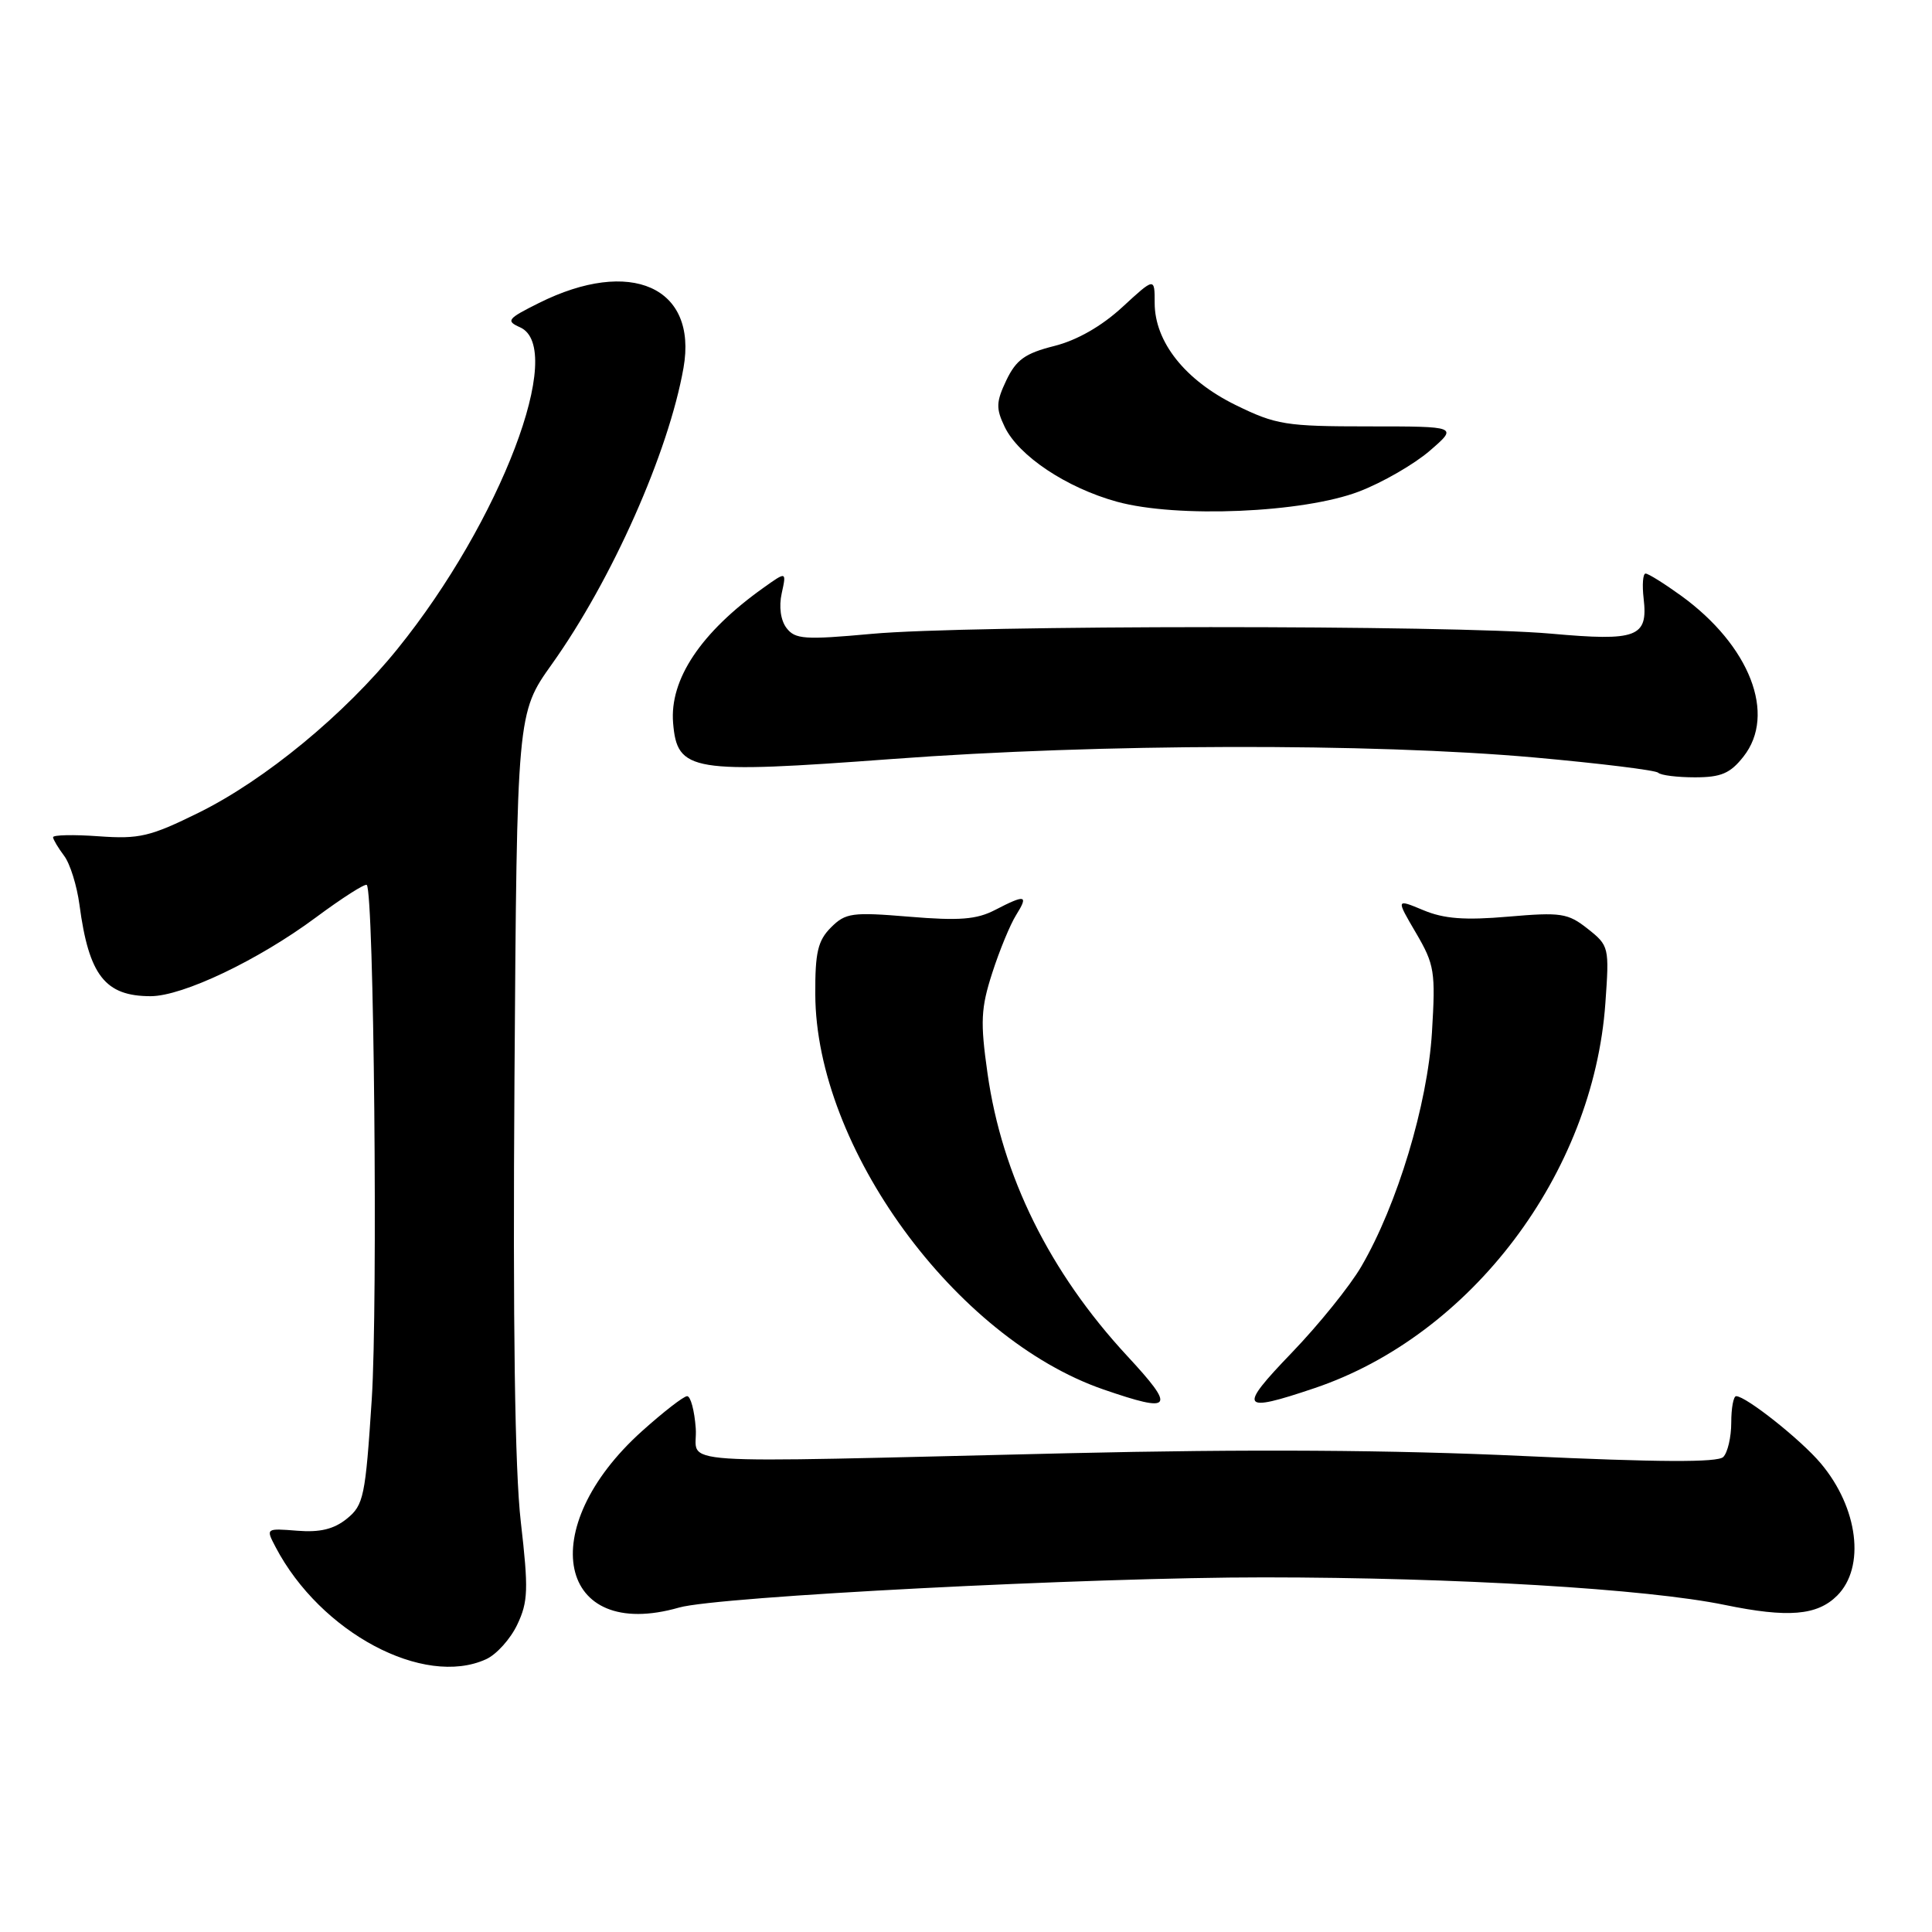 <?xml version="1.0" encoding="UTF-8" standalone="no"?>
<!DOCTYPE svg PUBLIC "-//W3C//DTD SVG 1.1//EN" "http://www.w3.org/Graphics/SVG/1.1/DTD/svg11.dtd" >
<svg xmlns="http://www.w3.org/2000/svg" xmlns:xlink="http://www.w3.org/1999/xlink" version="1.1" viewBox="0 0 256 256">
 <g >
 <path fill="currentColor"
d=" M 64.40 219.86 C 65.78 219.24 67.64 217.17 68.54 215.27 C 69.98 212.24 70.04 210.60 69.01 201.66 C 68.22 194.83 67.95 175.63 68.17 143.00 C 68.50 94.50 68.50 94.50 73.13 88.00 C 81.09 76.83 88.60 59.92 90.57 48.73 C 92.45 38.04 83.58 34.07 71.39 40.16 C 67.22 42.24 67.01 42.52 68.91 43.37 C 75.07 46.12 66.31 69.11 52.68 85.97 C 45.66 94.66 35.14 103.33 26.34 107.68 C 19.89 110.86 18.46 111.20 13.06 110.81 C 9.73 110.57 7.01 110.63 7.03 110.94 C 7.05 111.25 7.71 112.35 8.49 113.39 C 9.28 114.42 10.19 117.35 10.53 119.89 C 11.77 129.24 13.92 132.00 19.96 132.00 C 24.21 132.00 34.24 127.22 41.85 121.57 C 45.34 118.98 48.38 117.04 48.60 117.26 C 49.55 118.22 50.08 172.73 49.26 185.40 C 48.42 198.30 48.19 199.43 45.97 201.23 C 44.24 202.63 42.40 203.07 39.39 202.83 C 35.21 202.50 35.21 202.50 36.52 205.00 C 42.46 216.33 56.15 223.62 64.40 219.86 Z  M 89.98 213.01 C 95.07 211.54 144.39 209.00 167.50 209.01 C 192.93 209.02 218.22 210.53 228.54 212.66 C 236.92 214.39 240.78 214.07 243.43 211.43 C 247.20 207.66 246.23 199.80 241.26 193.90 C 238.64 190.78 231.35 185.00 230.05 185.00 C 229.69 185.00 229.40 186.58 229.40 188.50 C 229.40 190.43 228.92 192.48 228.34 193.06 C 227.60 193.80 219.73 193.76 201.89 192.93 C 184.55 192.12 165.41 192.00 141.50 192.56 C 86.80 193.84 92.55 194.23 92.19 189.25 C 92.02 186.91 91.51 185.00 91.05 185.00 C 90.59 185.00 87.90 187.09 85.06 189.64 C 70.71 202.54 73.89 217.62 89.98 213.01 Z  M 149.36 179.67 C 139.08 168.57 132.77 155.81 130.85 142.22 C 129.88 135.39 129.97 133.59 131.48 128.91 C 132.44 125.93 133.86 122.49 134.64 121.25 C 136.31 118.58 135.90 118.48 131.84 120.58 C 129.41 121.84 127.11 122.02 120.50 121.47 C 112.90 120.84 112.04 120.96 110.11 122.89 C 108.37 124.63 108.00 126.20 108.03 131.75 C 108.10 152.01 126.56 177.32 146.21 184.11 C 155.41 187.28 155.85 186.67 149.36 179.67 Z  M 174.17 183.94 C 194.92 176.95 211.12 155.51 212.72 132.93 C 213.25 125.50 213.21 125.31 210.38 123.07 C 207.75 120.99 206.84 120.86 199.86 121.46 C 194.09 121.96 191.33 121.75 188.59 120.60 C 184.97 119.09 184.97 119.09 187.62 123.61 C 190.09 127.83 190.23 128.73 189.74 136.82 C 189.15 146.37 185.15 159.63 180.39 167.80 C 178.89 170.39 174.73 175.54 171.16 179.25 C 164.00 186.69 164.36 187.25 174.17 183.94 Z  M 231.02 100.25 C 235.42 94.68 231.87 85.54 222.75 78.93 C 220.52 77.32 218.41 76.00 218.05 76.00 C 217.69 76.00 217.58 77.49 217.79 79.31 C 218.39 84.44 216.94 84.99 205.49 83.96 C 192.41 82.80 128.32 82.81 115.50 83.99 C 106.63 84.80 105.36 84.71 104.22 83.22 C 103.44 82.20 103.19 80.39 103.58 78.62 C 104.22 75.70 104.22 75.70 101.14 77.90 C 92.88 83.78 88.71 90.02 89.19 95.80 C 89.73 102.26 91.54 102.55 118.24 100.57 C 145.72 98.52 181.66 98.44 203.31 100.37 C 212.00 101.15 219.39 102.06 219.72 102.39 C 220.06 102.73 222.25 103.00 224.59 103.00 C 228.05 103.00 229.27 102.48 231.02 100.25 Z  M 180.10 65.12 C 183.18 63.94 187.39 61.51 189.45 59.73 C 193.19 56.50 193.19 56.50 181.34 56.50 C 170.36 56.50 169.08 56.29 163.73 53.67 C 157.03 50.38 153.00 45.30 153.00 40.14 C 153.00 36.75 153.00 36.75 148.71 40.70 C 145.96 43.23 142.71 45.09 139.68 45.85 C 135.83 46.82 134.65 47.67 133.35 50.38 C 131.98 53.27 131.95 54.11 133.13 56.57 C 134.98 60.41 141.32 64.64 148.00 66.48 C 155.97 68.67 172.70 67.96 180.10 65.12 Z "/>
</g>
</svg>